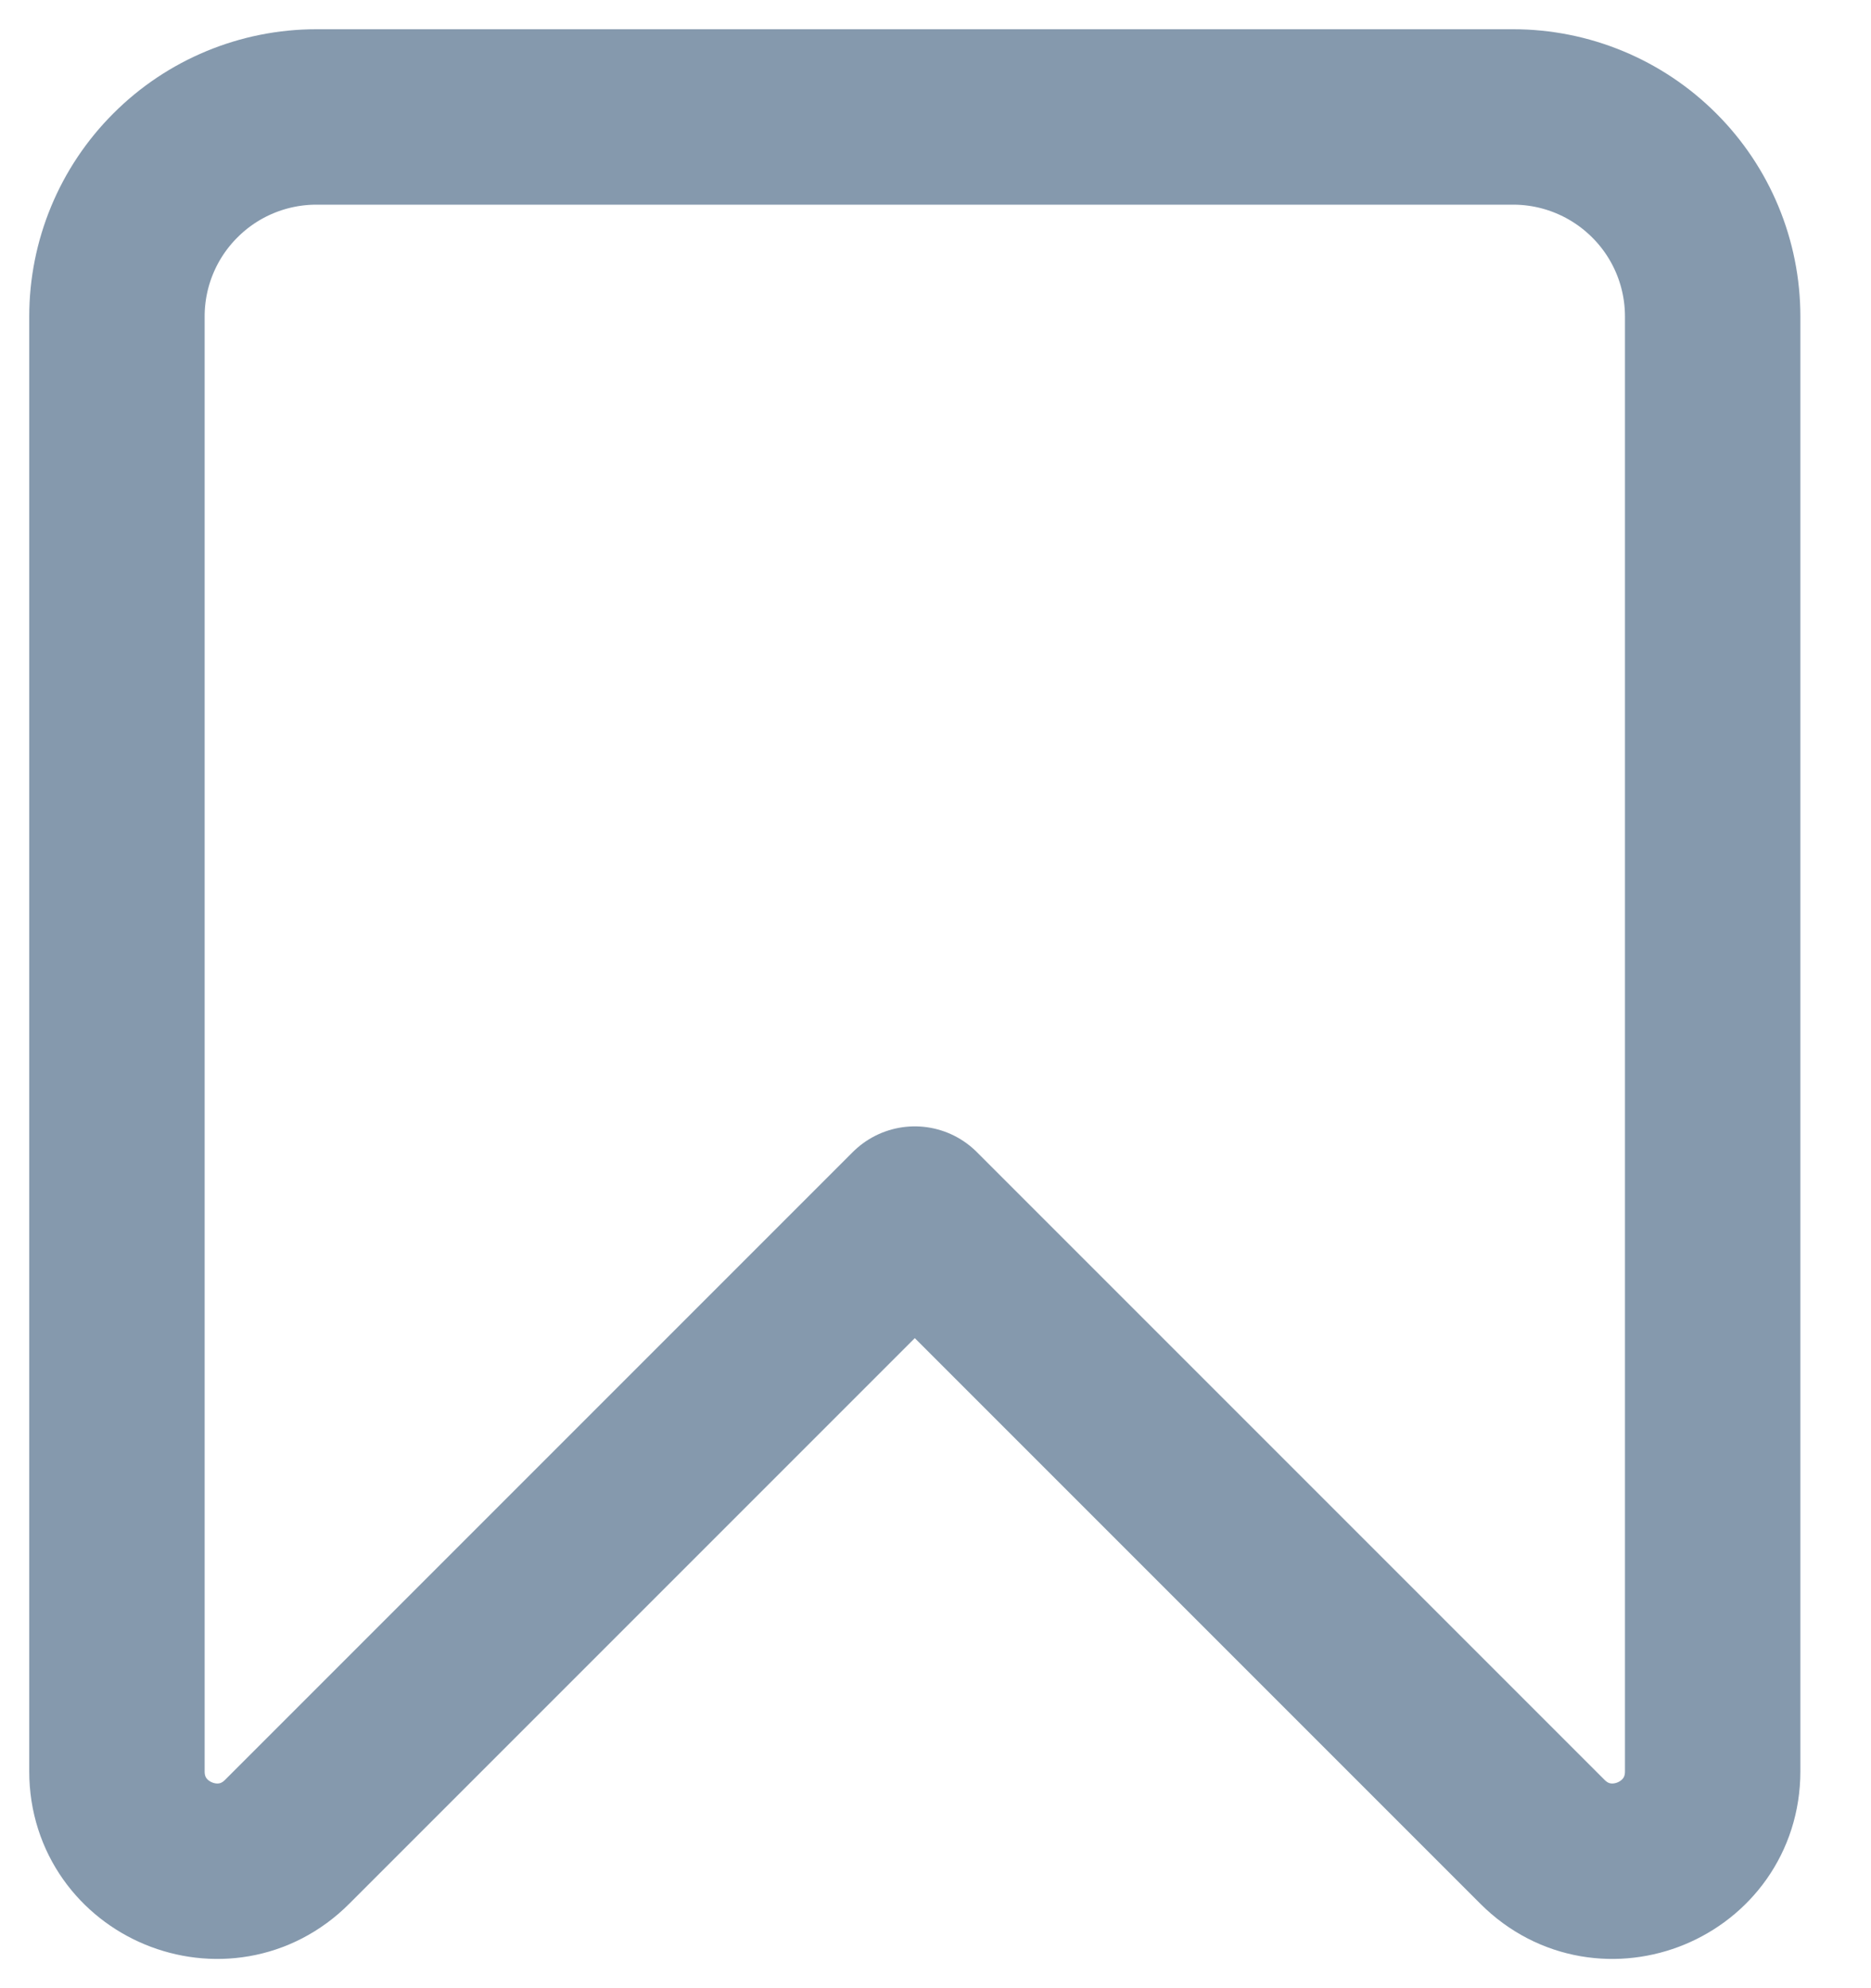 <svg width="16" height="17" viewBox="0 0 16 17" fill="none" xmlns="http://www.w3.org/2000/svg">
<path d="M1 2.706V15.146C1 15.905 1.919 16.286 2.456 15.748L7.823 10.381L13.19 15.748C13.727 16.286 14.646 15.905 14.646 15.146V2.706C14.646 2.253 14.466 1.819 14.146 1.5C13.826 1.18 13.392 1 12.94 1H2.706C2.253 1 1.819 1.18 1.5 1.5C1.18 1.819 1 2.253 1 2.706Z" stroke="#8599AD" stroke-width="1.5" stroke-linecap="round" stroke-linejoin="round"/>
</svg>
